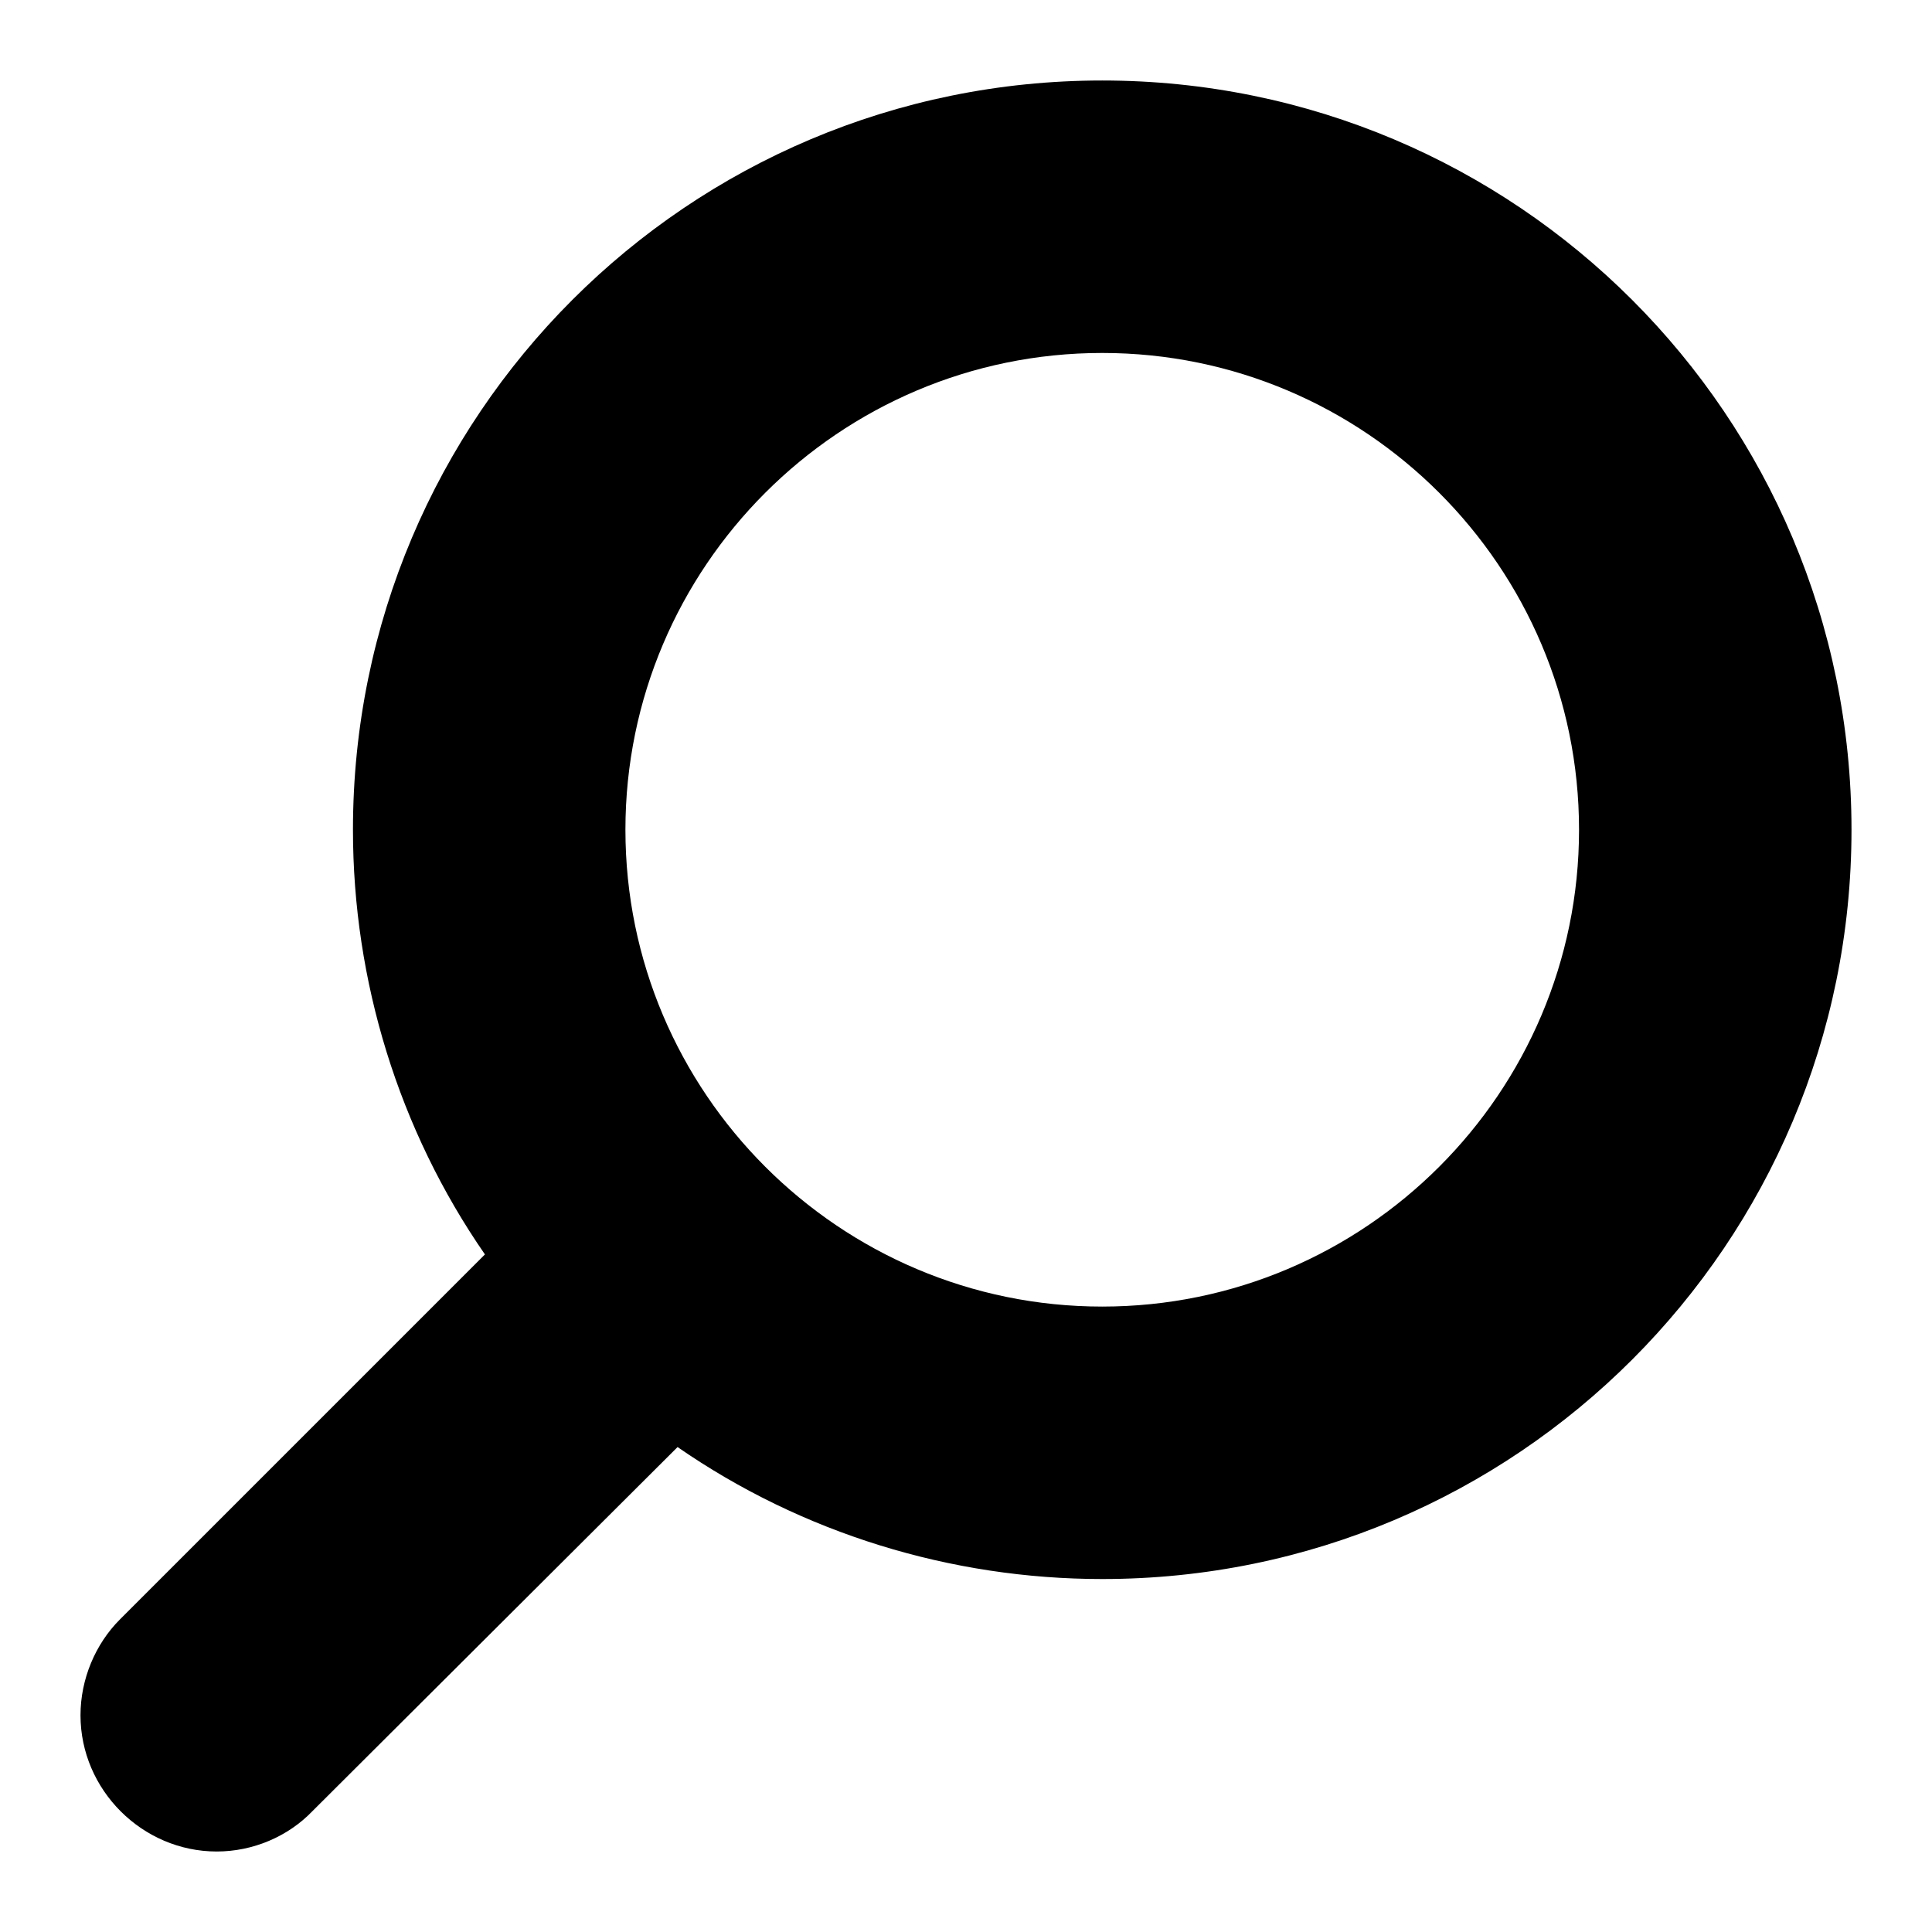 <svg xmlns="http://www.w3.org/2000/svg" width="24" height="24" viewBox="0 0 768 768"><title/><path d="M248.615 329.847c0-104.5 85.038-189.538 189.539-189.538s189.538 85.038 189.538 189.538-85.038 189.538-189.538 189.538-189.538-85.038-189.538-189.538zM32 681.847c0 29.615 24.539 54.154 54.154 54.154 14.385 0 28.346-5.923 38.077-16.077l145.115-144.693c49.5 34.269 108.731 52.462 168.807 52.462C602.731 627.693 736 494.424 736 329.846S602.731 31.999 438.153 31.999 140.306 165.268 140.306 329.846c0 60.077 18.191 119.307 52.462 168.807L47.653 643.768C37.923 653.499 32 667.46 32 681.845z"/></svg>